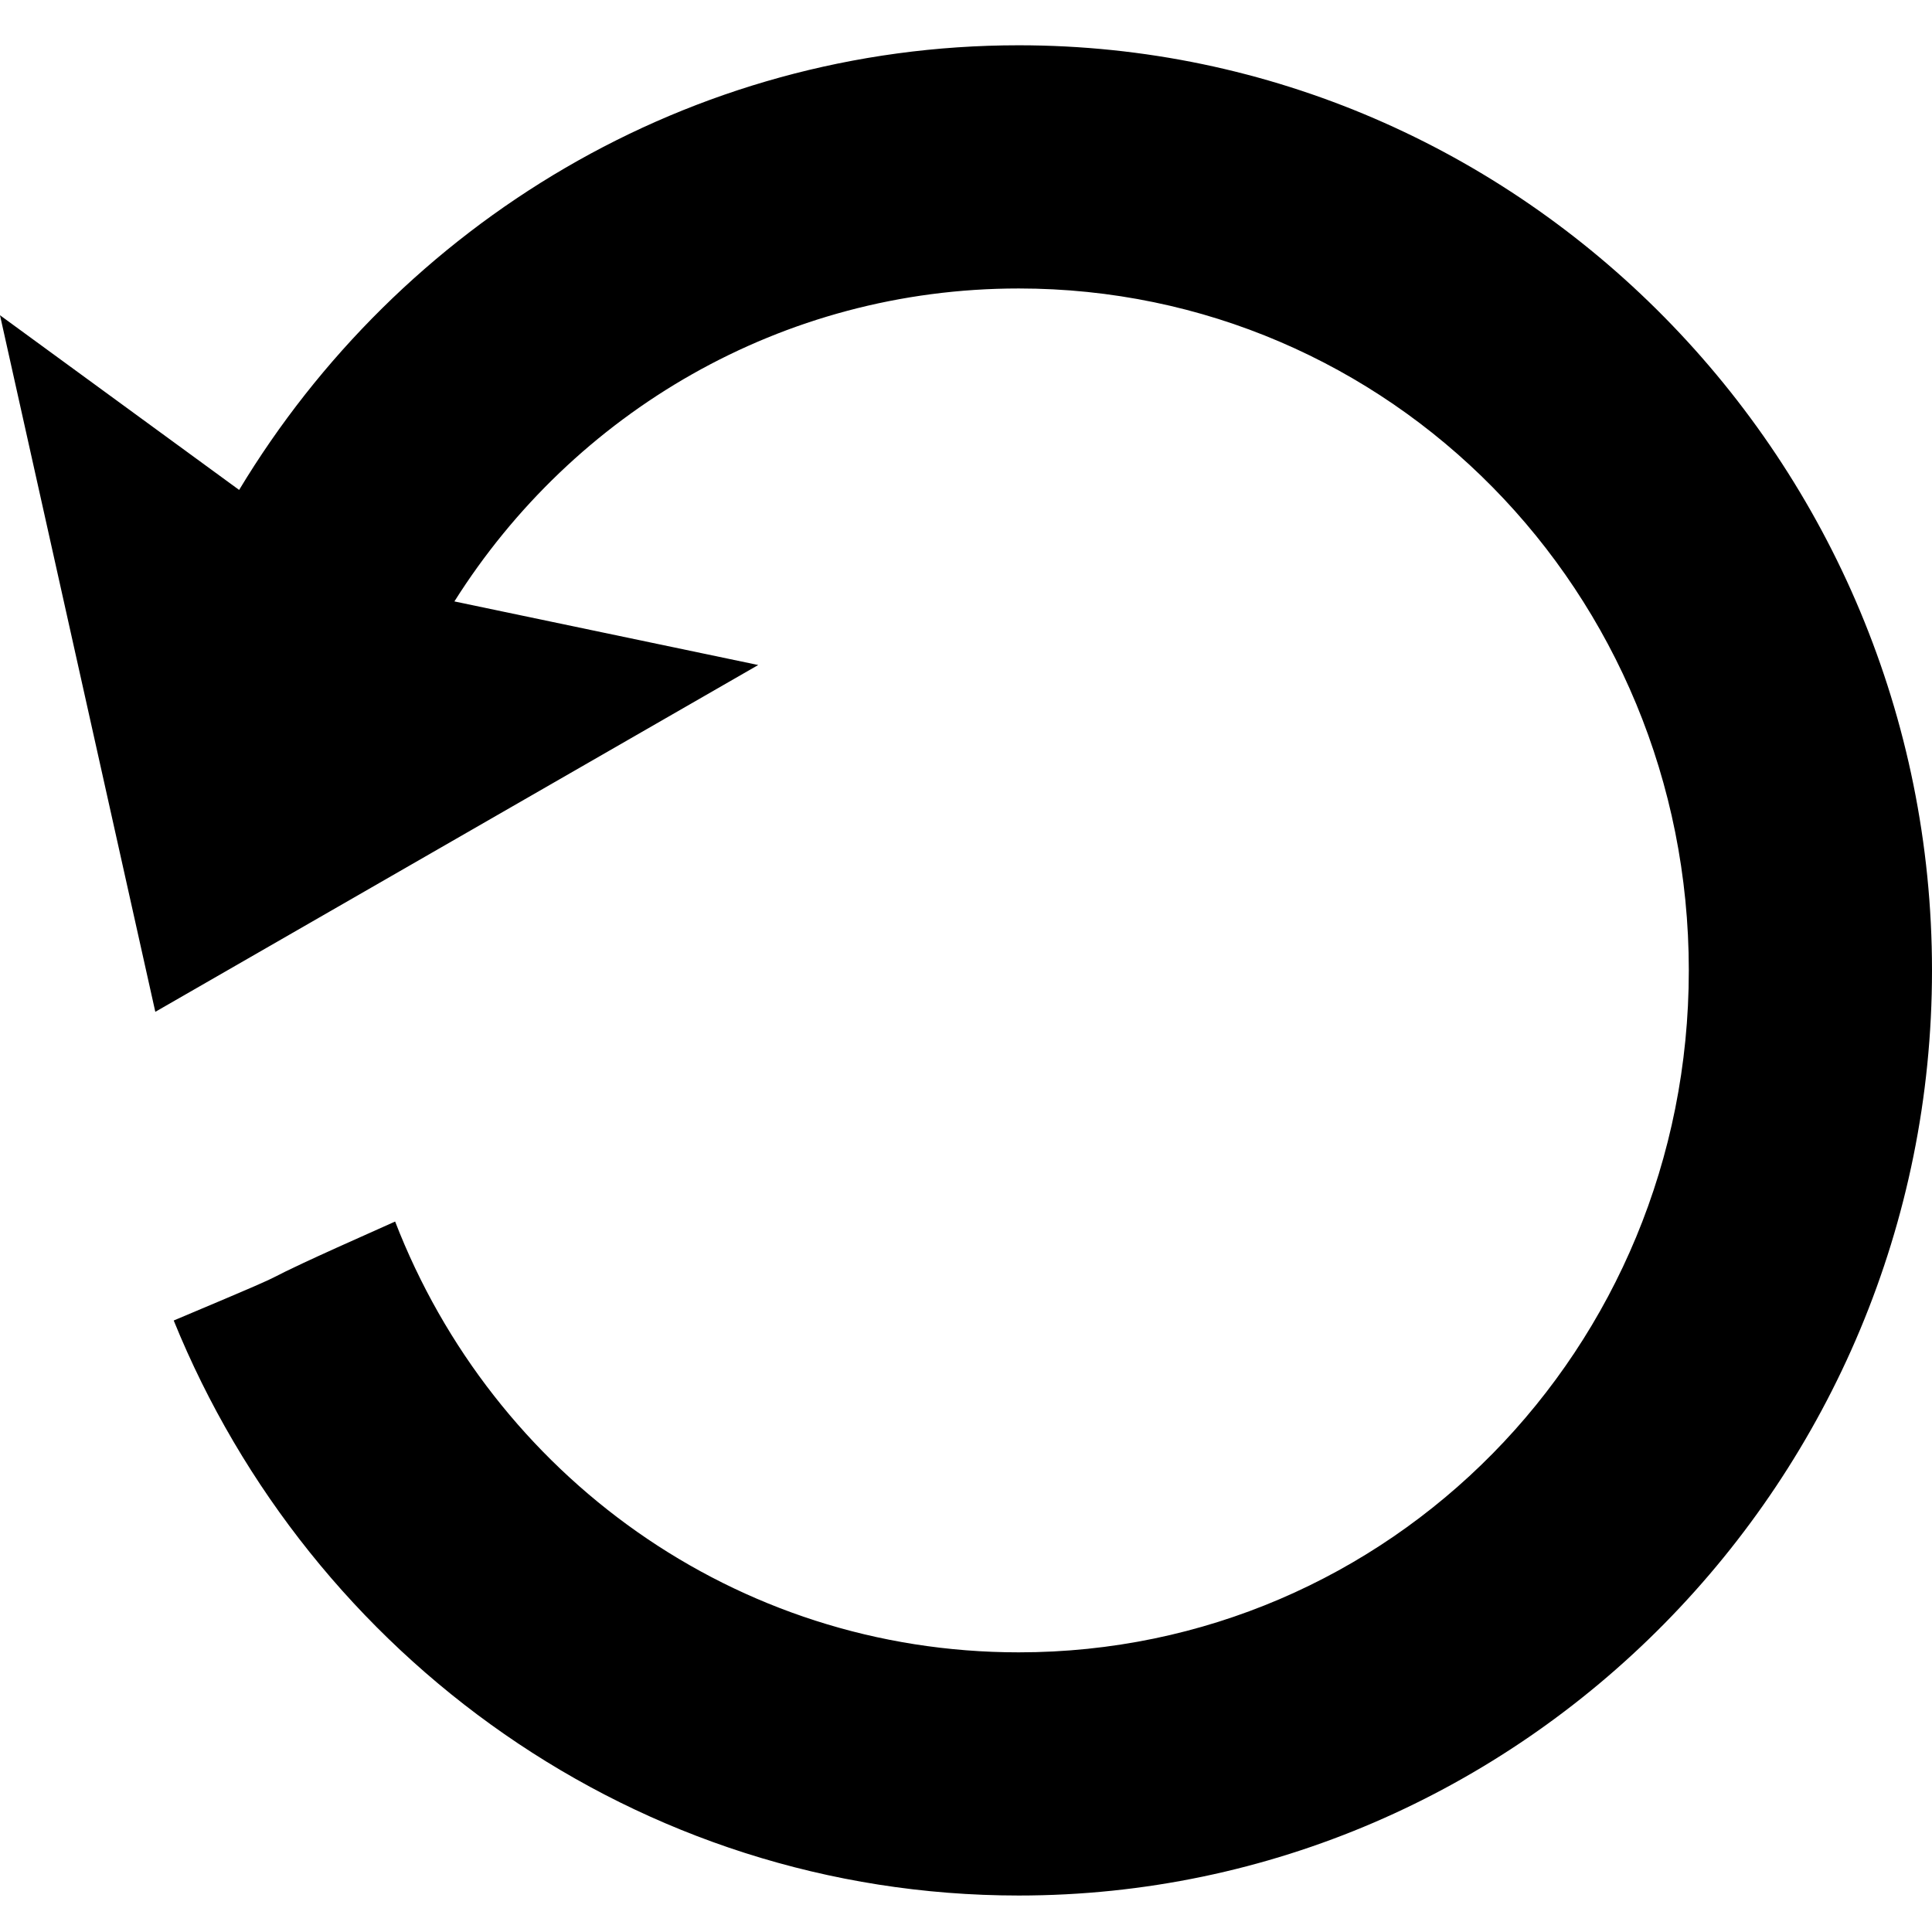<?xml version="1.0" encoding="UTF-8" standalone="no"?>
<svg
   xmlns:dc="http://purl.org/dc/elements/1.1/"
   xmlns:cc="http://creativecommons.org/ns#"
   xmlns:rdf="http://www.w3.org/1999/02/22-rdf-syntax-ns#"
   xmlns:svg="http://www.w3.org/2000/svg"
   xmlns="http://www.w3.org/2000/svg"
   xmlns:sodipodi="http://sodipodi.sourceforge.net/DTD/sodipodi-0.dtd"
   xmlns:inkscape="http://www.inkscape.org/namespaces/inkscape"
   version="1.1"
   id="svg893"
   width="128"
   height="128"
   viewBox="0 0 128 128"
   sodipodi:docname="cursor_rotate.svg"
   inkscape:version="1.0.1 (3bc2e813f5, 2020-09-07)"
   inkscape:export-filename="/home/ronan/Workspace_cpp/valentina/src/app/puzzle/share/resources/puzzleicon/64x64/cursorRotate@2x.png"
   inkscape:export-xdpi="96"
   inkscape:export-ydpi="96">
  <defs
     id="defs897" />
  <sodipodi:namedview
     pagecolor="#ffffff"
     bordercolor="#666666"
     borderopacity="1"
     objecttolerance="10"
     gridtolerance="10"
     guidetolerance="10"
     inkscape:pageopacity="0"
     inkscape:pageshadow="2"
     inkscape:window-width="1943"
     inkscape:window-height="957"
     id="namedview895"
     showgrid="false"
     inkscape:zoom="3.8141593"
     inkscape:cx="-9.2984942"
     inkscape:cy="78.770819"
     inkscape:window-x="-163"
     inkscape:window-y="86"
     inkscape:window-maximized="0"
     inkscape:current-layer="g901"
     showguides="false"
     inkscape:lockguides="false" />
  <g
     inkscape:groupmode="layer"
     inkscape:label="Image"
     id="g901">
    <path
       id="path1502"
       style="color:#000000;font-style:normal;font-variant:normal;font-weight:normal;font-stretch:normal;font-size:medium;line-height:normal;font-family:sans-serif;font-variant-ligatures:normal;font-variant-position:normal;font-variant-caps:normal;font-variant-numeric:normal;font-variant-alternates:normal;font-variant-east-asian:normal;font-feature-settings:normal;font-variation-settings:normal;text-indent:0;text-align:start;text-decoration:none;text-decoration-line:none;text-decoration-style:solid;text-decoration-color:#000000;letter-spacing:normal;word-spacing:normal;text-transform:none;writing-mode:lr-tb;direction:ltr;text-orientation:mixed;dominant-baseline:auto;baseline-shift:baseline;text-anchor:start;white-space:normal;shape-padding:0;shape-margin:0;inline-size:0;clip-rule:nonzero;display:inline;overflow:visible;visibility:visible;opacity:1;isolation:auto;mix-blend-mode:normal;color-interpolation:sRGB;color-interpolation-filters:linearRGB;solid-color:#000000;solid-opacity:1;vector-effect:none;fill:#000000;fill-opacity:1;fill-rule:nonzero;stroke:none;stroke-width:16.112;stroke-linecap:butt;stroke-linejoin:miter;stroke-miterlimit:4;stroke-dasharray:none;stroke-dashoffset:0;stroke-opacity:1;color-rendering:auto;image-rendering:auto;shape-rendering:auto;text-rendering:auto;enable-background:accumulate;stop-color:#000000;stop-opacity:1"
       d="M 67.494,3 C 45.636,3 26.472,14.833 15.843,32.459 L 0,20.886 10.29,67.036 50.234,44.059 30.105,39.846 c 7.887,-12.508 21.674,-20.734 37.389,-20.734 24.549,0 44.394,20.069 44.394,45.181 0,25.112 -19.845,45.179 -44.394,45.179 -18.793,0 -34.83,-11.76 -41.316,-28.542 -12.8,5.692 -3.296,1.77 -14.669,6.557 C 20.558,109.776 42.229,125.583 67.494,125.583 100.881,125.583 128,97.984 128,64.293 128,30.602 100.881,3 67.494,3 Z"
       sodipodi:nodetypes="scccccsssccsss" />
  </g>
</svg>
